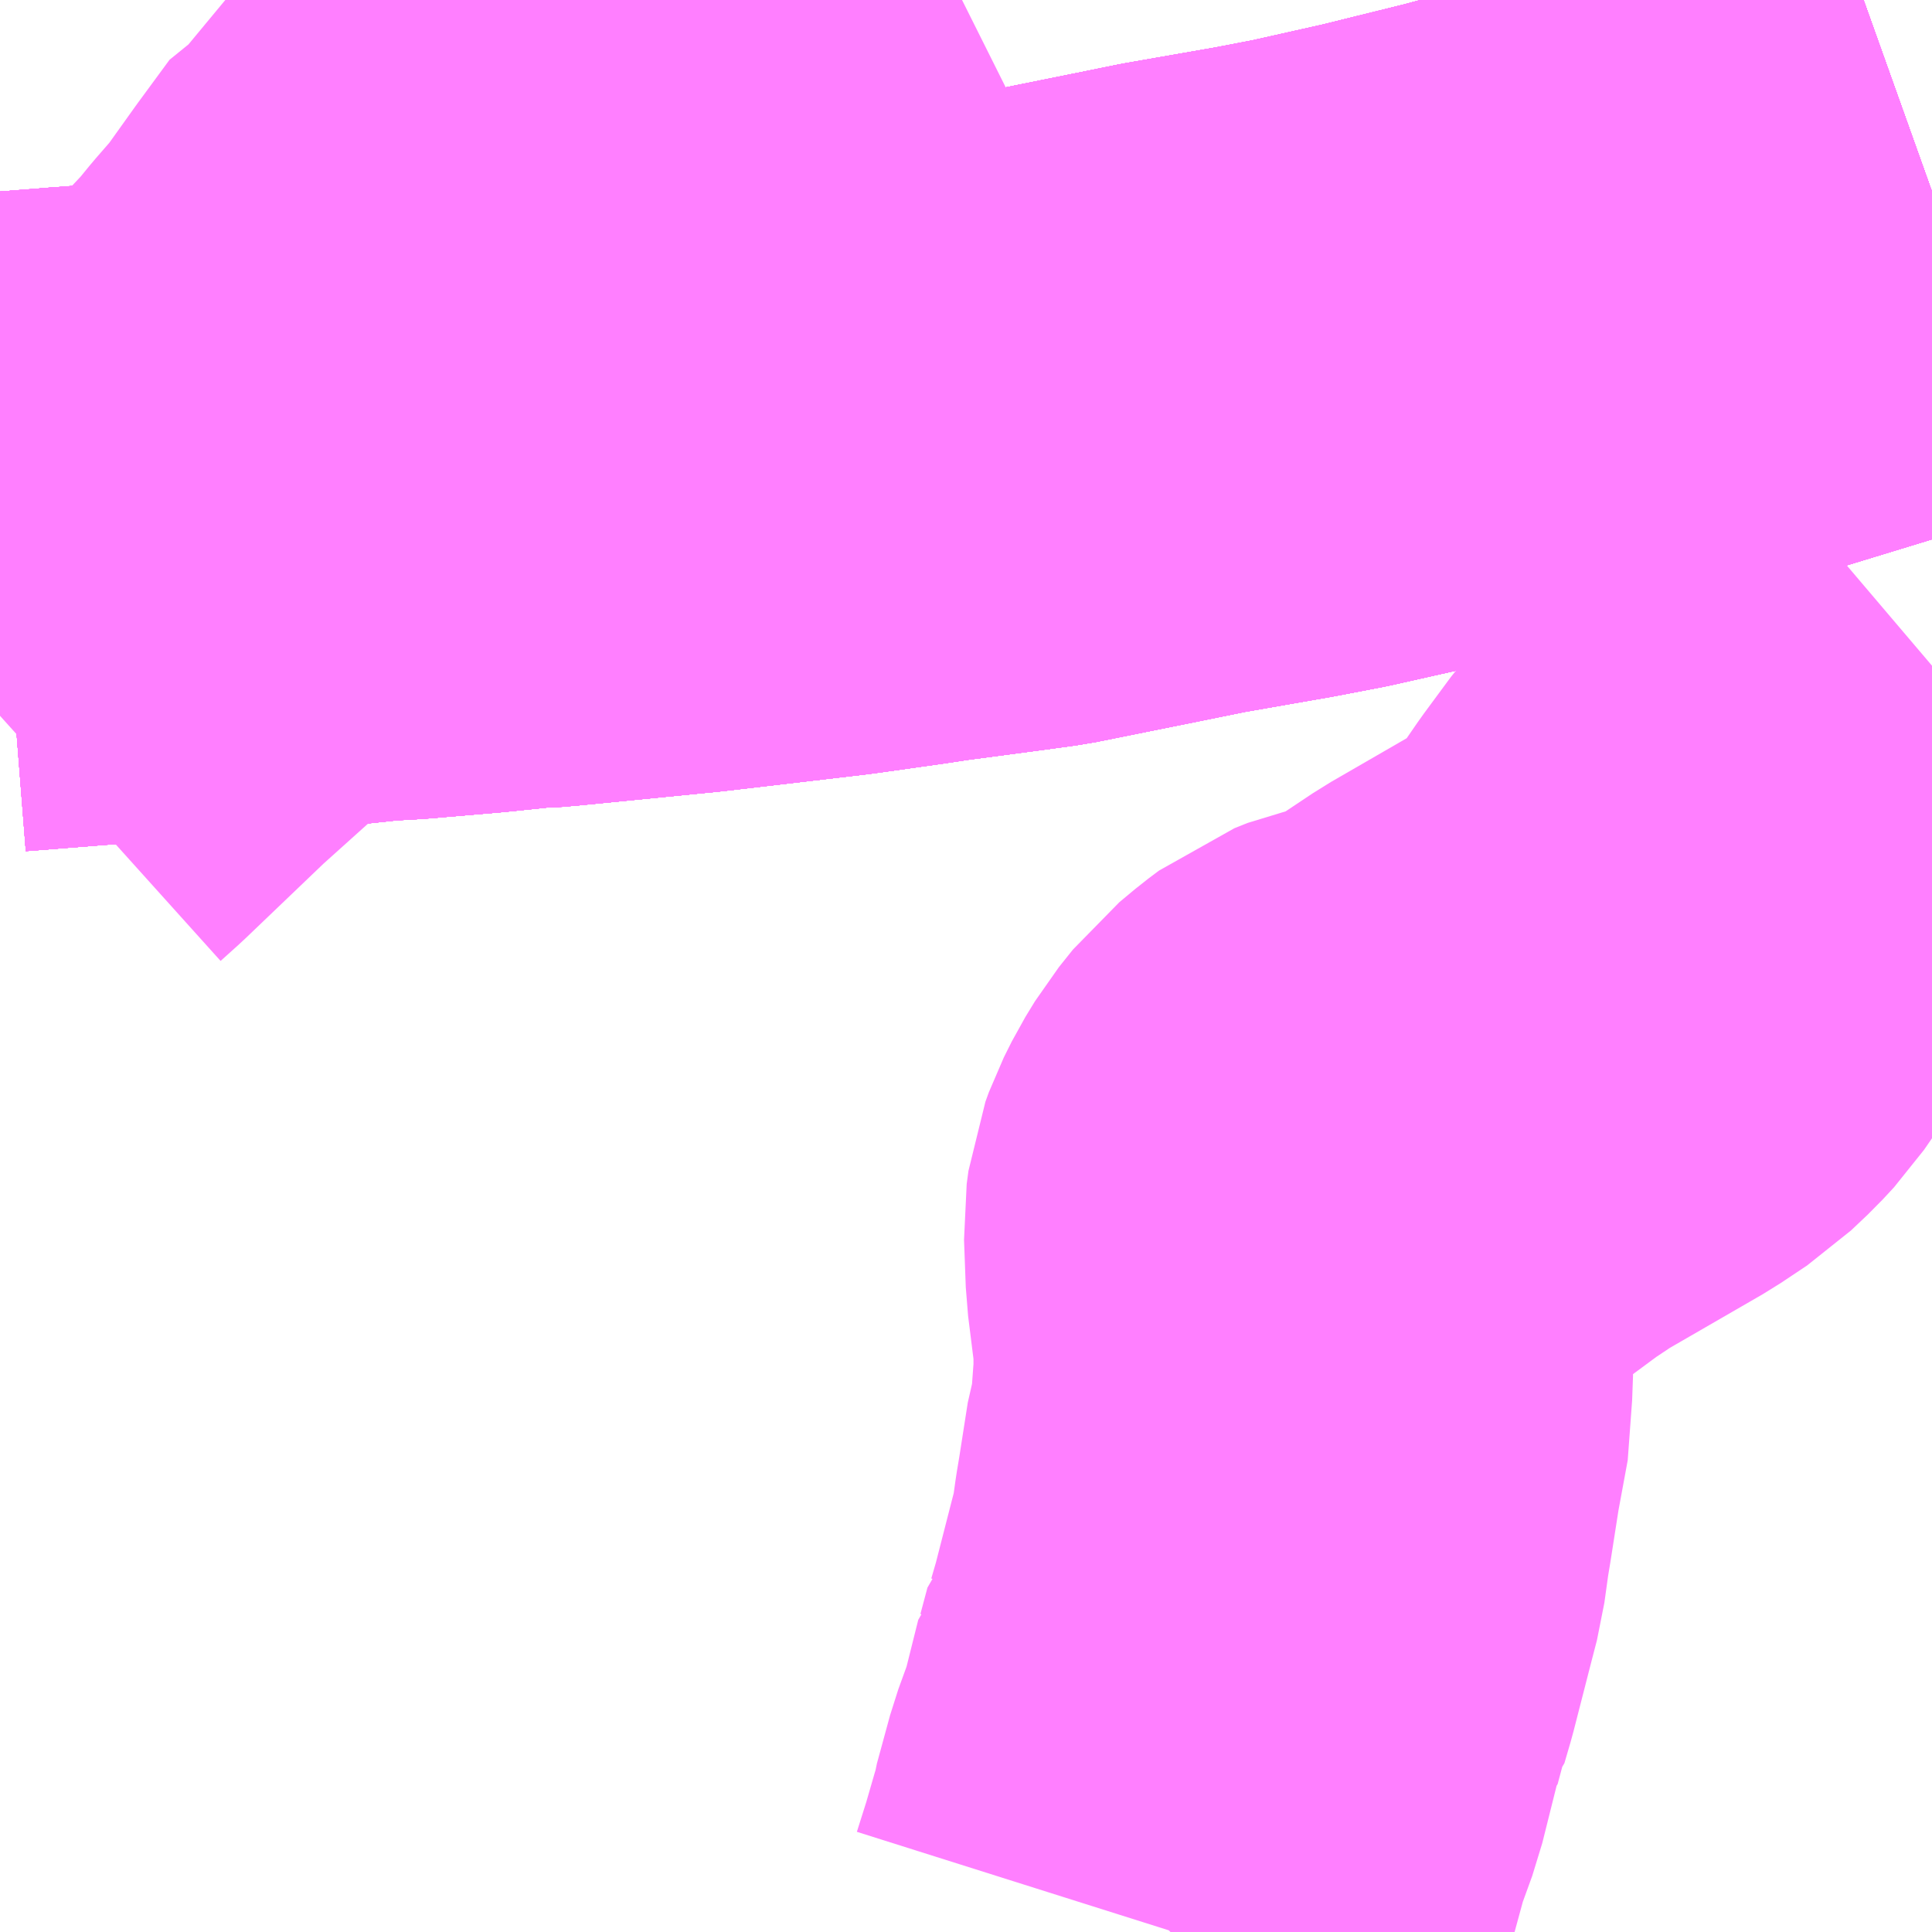 <?xml version="1.0" encoding="UTF-8"?>
<svg  xmlns="http://www.w3.org/2000/svg" xmlns:xlink="http://www.w3.org/1999/xlink" xmlns:go="http://purl.org/svgmap/profile" property="N07_001,N07_002,N07_003,N07_004,N07_005,N07_006,N07_007" viewBox="14038.33 -3581.543 2.197 2.197" go:dataArea="14038.330078125 -3581.54296875 2.197265625 2.197265625" >
<globalCoordinateSystem srsName="http://purl.org/crs/84" transform="matrix(100.0,0.0,0.0,-100.0,0.0,0.0)" />
<defs>
 <g id="p0" >
  <circle cx="0.0" cy="0.0" r="3" stroke="green" stroke-width="0.75" vector-effect="non-scaling-stroke" />
 </g>
</defs>
<g fill="none" fill-rule="evenodd" stroke="#FF00FF" stroke-width="0.75" opacity="0.5" vector-effect="non-scaling-stroke" stroke-linejoin="bevel" >
<path content="1,JRバス関東（株）,はさき号,4.0,4.0,4.0," xlink:title="1" d="M14040.527,-3581.325L14040.485,-3581.31L14040.413,-3581.287L14040.272,-3581.244L14040.125,-3581.202L14040.069,-3581.188L14040.021,-3581.175L14039.92,-3581.15L14039.831,-3581.13L14039.779,-3581.12L14039.676,-3581.102L14039.617,-3581.09L14039.503,-3581.067L14039.459,-3581.061L14039.376,-3581.05L14039.35,-3581.046L14039.272,-3581.035L14039.221,-3581.029L14039.11,-3581.016L14038.958,-3581.001L14038.936,-3580.999L14038.926,-3580.999L14038.868,-3580.993L14038.786,-3580.986L14038.751,-3580.984L14038.618,-3580.97L14038.584,-3580.968L14038.419,-3580.956L14038.33,-3580.949"/>
<path content="1,JRバス関東（株）,東京～水郷潮来・鹿島神宮,29.0,9.0,29.0," xlink:title="1" d="M14038.33,-3580.949L14038.419,-3580.956L14038.584,-3580.968L14038.618,-3580.97L14038.751,-3580.984L14038.786,-3580.986L14038.868,-3580.993L14038.926,-3580.999L14038.936,-3580.999L14038.958,-3581.001L14039.11,-3581.016L14039.221,-3581.029L14039.272,-3581.035L14039.35,-3581.046L14039.376,-3581.05L14039.459,-3581.061L14039.503,-3581.067L14039.617,-3581.09L14039.676,-3581.102L14039.779,-3581.12L14039.831,-3581.13L14039.92,-3581.15L14040.021,-3581.175L14040.069,-3581.188L14040.125,-3581.202L14040.272,-3581.244L14040.413,-3581.287L14040.485,-3581.31L14040.527,-3581.325"/>
<path content="1,京成バス（株）,東京駅～鹿島セントラルホテル・鹿島神宮駅,28.0,30.0,30.0," xlink:title="1" d="M14038.33,-3580.949L14038.419,-3580.956L14038.584,-3580.968L14038.618,-3580.97L14038.751,-3580.984L14038.786,-3580.986L14038.868,-3580.993L14038.926,-3580.999L14038.936,-3580.999L14038.958,-3581.001L14039.11,-3581.016L14039.221,-3581.029L14039.272,-3581.035L14039.35,-3581.046L14039.376,-3581.05L14039.459,-3581.061L14039.503,-3581.067L14039.617,-3581.09L14039.676,-3581.102L14039.779,-3581.12L14039.831,-3581.13L14039.92,-3581.15L14040.021,-3581.175L14040.069,-3581.188L14040.125,-3581.202L14040.272,-3581.244L14040.413,-3581.287L14040.485,-3581.31L14040.527,-3581.325"/>
<path content="1,京成バス（株）,浜松町・東京駅～銚子・犬吠崎京成ホテル,10.0,11.0,11.0," xlink:title="1" d="M14038.33,-3580.949L14038.419,-3580.956L14038.584,-3580.968L14038.618,-3580.97L14038.751,-3580.984L14038.786,-3580.986L14038.868,-3580.993L14038.926,-3580.999L14038.936,-3580.999L14038.958,-3581.001L14039.11,-3581.016L14039.221,-3581.029L14039.272,-3581.035L14039.35,-3581.046L14039.376,-3581.05L14039.459,-3581.061L14039.503,-3581.067L14039.617,-3581.09L14039.676,-3581.102L14039.779,-3581.12L14039.831,-3581.13L14039.92,-3581.15L14040.021,-3581.175L14040.069,-3581.188L14040.125,-3581.202L14040.272,-3581.244L14040.413,-3581.287L14040.485,-3581.31L14040.527,-3581.325"/>
<path content="1,京浜急行バス（株）,鹿島神宮駅～羽田空港線,3.0,3.0,3.0," xlink:title="1" d="M14038.33,-3580.949L14038.419,-3580.956L14038.584,-3580.968L14038.618,-3580.97L14038.751,-3580.984L14038.786,-3580.986L14038.868,-3580.993L14038.926,-3580.999L14038.936,-3580.999L14038.958,-3581.001L14039.11,-3581.016L14039.221,-3581.029L14039.272,-3581.035L14039.35,-3581.046L14039.376,-3581.05L14039.459,-3581.061L14039.503,-3581.067L14039.617,-3581.09L14039.676,-3581.102L14039.779,-3581.12L14039.831,-3581.13L14039.92,-3581.15L14040.021,-3581.175L14040.069,-3581.188L14040.125,-3581.202L14040.272,-3581.244L14040.413,-3581.287L14040.485,-3581.31L14040.527,-3581.325"/>
<path content="1,千葉交通,ローズライナー,3.0,3.0,3.0," xlink:title="1" d="M14038.33,-3580.949L14038.419,-3580.956L14038.584,-3580.968L14038.618,-3580.97L14038.751,-3580.984L14038.786,-3580.986L14038.868,-3580.993L14038.926,-3580.999L14038.936,-3580.999L14038.958,-3581.001L14039.11,-3581.016L14039.221,-3581.029L14039.272,-3581.035L14039.35,-3581.046L14039.376,-3581.05L14039.459,-3581.061L14039.503,-3581.067L14039.617,-3581.09L14039.676,-3581.102L14039.779,-3581.12L14039.831,-3581.13L14039.92,-3581.15L14040.021,-3581.175L14040.069,-3581.188L14040.125,-3581.202L14040.272,-3581.244L14040.413,-3581.287L14040.485,-3581.31L14040.527,-3581.325"/>
<path content="1,千葉交通,吉岡線,22.0,13.0,13.0," xlink:title="1" d="M14038.33,-3580.729L14038.35,-3580.747L14038.443,-3580.836L14038.522,-3580.907L14038.553,-3580.937L14038.561,-3580.946L14038.584,-3580.968L14038.606,-3580.99L14038.613,-3580.998L14038.704,-3581.095L14038.722,-3581.117L14038.749,-3581.148L14038.789,-3581.204L14038.825,-3581.253L14038.836,-3581.258L14038.848,-3581.278L14038.857,-3581.286L14038.87,-3581.297L14038.905,-3581.32L14038.97,-3581.35L14039.042,-3581.38L14039.067,-3581.391L14039.163,-3581.43L14039.17,-3581.434L14039.185,-3581.44L14039.253,-3581.467L14039.278,-3581.477L14039.304,-3581.489L14039.382,-3581.522L14039.424,-3581.543"/>
<path content="1,千葉交通,大阪なんば・京都駅～成田・銚子線,1.0,1.0,1.0," xlink:title="1" d="M14038.33,-3580.949L14038.419,-3580.956L14038.584,-3580.968L14038.618,-3580.97L14038.751,-3580.984L14038.786,-3580.986L14038.868,-3580.993L14038.926,-3580.999L14038.936,-3580.999L14038.958,-3581.001L14039.11,-3581.016L14039.221,-3581.029L14039.272,-3581.035L14039.35,-3581.046L14039.376,-3581.05L14039.459,-3581.061L14039.503,-3581.067L14039.617,-3581.09L14039.676,-3581.102L14039.779,-3581.12L14039.831,-3581.13L14039.92,-3581.15L14040.021,-3581.175L14040.069,-3581.188L14040.125,-3581.202L14040.272,-3581.244L14040.413,-3581.287L14040.485,-3581.31L14040.527,-3581.325"/>
<path content="1,千葉交通,銚子～東京駅・浜松町線,32.0,31.0,31.0," xlink:title="1" d="M14040.527,-3581.325L14040.485,-3581.31L14040.413,-3581.287L14040.272,-3581.244L14040.125,-3581.202L14040.069,-3581.188L14040.021,-3581.175L14039.92,-3581.15L14039.831,-3581.13L14039.779,-3581.12L14039.676,-3581.102L14039.617,-3581.09L14039.503,-3581.067L14039.459,-3581.061L14039.376,-3581.05L14039.35,-3581.046L14039.272,-3581.035L14039.221,-3581.029L14039.11,-3581.016L14038.958,-3581.001L14038.936,-3580.999L14038.926,-3580.999L14038.868,-3580.993L14038.786,-3580.986L14038.751,-3580.984L14038.618,-3580.97L14038.584,-3580.968L14038.419,-3580.956L14038.33,-3580.949"/>
<path content="1,南海バス（株）,大阪（なんば）・京都⇔秋葉原・成田空港・銚子,1.0,1.0,1.0," xlink:title="1" d="M14038.33,-3580.949L14038.419,-3580.956L14038.618,-3580.97L14038.751,-3580.984L14038.786,-3580.986L14038.868,-3580.993L14038.926,-3580.999L14038.936,-3580.999L14038.958,-3581.001L14039.11,-3581.016L14039.221,-3581.029L14039.272,-3581.035L14039.35,-3581.046L14039.376,-3581.05L14039.459,-3581.061L14039.503,-3581.067L14039.617,-3581.09L14039.676,-3581.102L14039.779,-3581.12L14039.831,-3581.13L14039.92,-3581.15L14040.021,-3581.175L14040.069,-3581.188L14040.125,-3581.202L14040.272,-3581.244L14040.413,-3581.287L14040.485,-3581.31L14040.527,-3581.325"/>
<path content="1,日立電鉄交通サービス（株）,日立駅中央口～成田空港第1ターミナル,3.0,3.0,3.0," xlink:title="1" d="M14040.527,-3581.325L14040.485,-3581.31L14040.413,-3581.287L14040.272,-3581.244L14040.125,-3581.202L14040.069,-3581.188L14040.021,-3581.175L14039.92,-3581.15L14039.831,-3581.13L14039.779,-3581.12L14039.676,-3581.102L14039.617,-3581.09L14039.503,-3581.067L14039.459,-3581.061L14039.376,-3581.05L14039.35,-3581.046L14039.272,-3581.035L14039.221,-3581.029L14039.11,-3581.016L14038.958,-3581.001L14038.936,-3580.999L14038.926,-3580.999L14038.868,-3580.993L14038.786,-3580.986L14038.751,-3580.984L14038.618,-3580.97L14038.584,-3580.968L14038.419,-3580.956L14038.33,-3580.949"/>
<path content="1,茨城交通（株）,日立駅前中央～成田空港,3.0,3.0,3.0," xlink:title="1" d="M14038.33,-3580.949L14038.419,-3580.956L14038.584,-3580.968L14038.618,-3580.97L14038.751,-3580.984L14038.786,-3580.986L14038.868,-3580.993L14038.926,-3580.999L14038.936,-3580.999L14038.958,-3581.001L14039.11,-3581.016L14039.221,-3581.029L14039.272,-3581.035L14039.35,-3581.046L14039.376,-3581.05L14039.459,-3581.061L14039.503,-3581.067L14039.617,-3581.09L14039.676,-3581.102L14039.779,-3581.12L14039.831,-3581.13L14039.92,-3581.15L14040.021,-3581.175L14040.069,-3581.188L14040.125,-3581.202L14040.272,-3581.244L14040.413,-3581.287L14040.485,-3581.31L14040.527,-3581.325"/>
<path content="1,関東鉄道（株）,カシマサッカースタジアム～鹿島神宮駅～鹿島セントラルホテル～東京駅線,29.0,29.0,29.0," xlink:title="1" d="M14038.33,-3580.949L14038.419,-3580.956L14038.584,-3580.968L14038.618,-3580.97L14038.751,-3580.984L14038.786,-3580.986L14038.868,-3580.993L14038.926,-3580.999L14038.936,-3580.999L14038.958,-3581.001L14039.11,-3581.016L14039.221,-3581.029L14039.272,-3581.035L14039.35,-3581.046L14039.376,-3581.05L14039.459,-3581.061L14039.503,-3581.067L14039.617,-3581.09L14039.676,-3581.102L14039.779,-3581.12L14039.831,-3581.13L14039.92,-3581.15L14040.021,-3581.175L14040.069,-3581.188L14040.125,-3581.202L14040.272,-3581.244L14040.413,-3581.287L14040.485,-3581.31L14040.527,-3581.325"/>
<path content="1,関東鉄道（株）,波崎～東京駅,4.0,4.0,4.0," xlink:title="1" d="M14038.33,-3580.949L14038.419,-3580.956L14038.584,-3580.968L14038.618,-3580.97L14038.751,-3580.984L14038.786,-3580.986L14038.868,-3580.993L14038.926,-3580.999L14038.936,-3580.999L14038.958,-3581.001L14039.11,-3581.016L14039.221,-3581.029L14039.272,-3581.035L14039.35,-3581.046L14039.376,-3581.05L14039.459,-3581.061L14039.503,-3581.067L14039.617,-3581.09L14039.676,-3581.102L14039.779,-3581.12L14039.831,-3581.13L14039.92,-3581.15L14040.021,-3581.175L14040.069,-3581.188L14040.125,-3581.202L14040.272,-3581.244L14040.413,-3581.287L14040.485,-3581.31L14040.527,-3581.325"/>
<path content="1,関東鉄道（株）,鹿島神宮駅～東京テレポート,4.0,4.0,4.0," xlink:title="1" d="M14038.33,-3580.949L14038.419,-3580.956L14038.584,-3580.968L14038.618,-3580.97L14038.751,-3580.984L14038.786,-3580.986L14038.868,-3580.993L14038.926,-3580.999L14038.936,-3580.999L14038.958,-3581.001L14039.11,-3581.016L14039.221,-3581.029L14039.272,-3581.035L14039.35,-3581.046L14039.376,-3581.05L14039.459,-3581.061L14039.503,-3581.067L14039.617,-3581.09L14039.676,-3581.102L14039.779,-3581.12L14039.831,-3581.13L14039.92,-3581.15L14040.021,-3581.175L14040.069,-3581.188L14040.125,-3581.202L14040.272,-3581.244L14040.413,-3581.287L14040.485,-3581.31L14040.527,-3581.325"/>
<path content="1,関東鉄道（株）,鹿島神宮駅～羽田空港国際線,3.0,3.0,3.0," xlink:title="1" d="M14038.33,-3580.949L14038.419,-3580.956L14038.584,-3580.968L14038.618,-3580.97L14038.751,-3580.984L14038.786,-3580.986L14038.868,-3580.993L14038.926,-3580.999L14038.936,-3580.999L14038.958,-3581.001L14039.11,-3581.016L14039.221,-3581.029L14039.272,-3581.035L14039.35,-3581.046L14039.376,-3581.05L14039.459,-3581.061L14039.503,-3581.067L14039.617,-3581.09L14039.676,-3581.102L14039.779,-3581.12L14039.831,-3581.13L14039.92,-3581.15L14040.021,-3581.175L14040.069,-3581.188L14040.125,-3581.202L14040.272,-3581.244L14040.413,-3581.287L14040.485,-3581.31L14040.527,-3581.325"/>
<path content="1,関鉄グリーンバス（株）,800-1,6.0,6.0,6.0," xlink:title="1" d="M14038.33,-3580.949L14038.419,-3580.956L14038.584,-3580.968L14038.618,-3580.97L14038.751,-3580.984L14038.786,-3580.986L14038.868,-3580.993L14038.926,-3580.999L14038.936,-3580.999L14038.958,-3581.001L14039.11,-3581.016L14039.221,-3581.029L14039.272,-3581.035L14039.35,-3581.046L14039.376,-3581.05L14039.459,-3581.061L14039.503,-3581.067L14039.617,-3581.09L14039.676,-3581.102L14039.779,-3581.12L14039.831,-3581.13L14039.92,-3581.15L14040.021,-3581.175L14040.069,-3581.188L14040.125,-3581.202L14040.272,-3581.244L14040.413,-3581.287L14040.485,-3581.31L14040.527,-3581.325"/>
<path content="3,成田市,津富浦ルート(成井回転場～津富浦～保健福祉館),2.0,2.0,2.0," xlink:title="3" d="M14040.527,-3580.786L14040.507,-3580.769L14040.465,-3580.734L14040.457,-3580.725L14040.428,-3580.7L14040.386,-3580.656L14040.352,-3580.628L14040.307,-3580.581L14040.29,-3580.56L14040.282,-3580.551L14040.251,-3580.509L14040.209,-3580.448L14040.196,-3580.434L14040.177,-3580.416L14040.147,-3580.396L14040.031,-3580.329L14039.998,-3580.307L14039.952,-3580.273L14039.938,-3580.267L14039.902,-3580.262L14039.888,-3580.259L14039.873,-3580.253L14039.861,-3580.244L14039.843,-3580.229L14039.827,-3580.209L14039.816,-3580.191L14039.807,-3580.173L14039.803,-3580.162L14039.801,-3580.147L14039.803,-3580.093L14039.812,-3580.021L14039.812,-3579.978L14039.807,-3579.91L14039.801,-3579.89L14039.791,-3579.826L14039.788,-3579.808L14039.783,-3579.772L14039.776,-3579.745L14039.756,-3579.667L14039.749,-3579.643L14039.747,-3579.641L14039.739,-3579.611L14039.738,-3579.61L14039.72,-3579.538L14039.704,-3579.494L14039.689,-3579.439L14039.688,-3579.432L14039.685,-3579.423L14039.674,-3579.385L14039.662,-3579.347L14039.661,-3579.346"/>
</g>
</svg>
